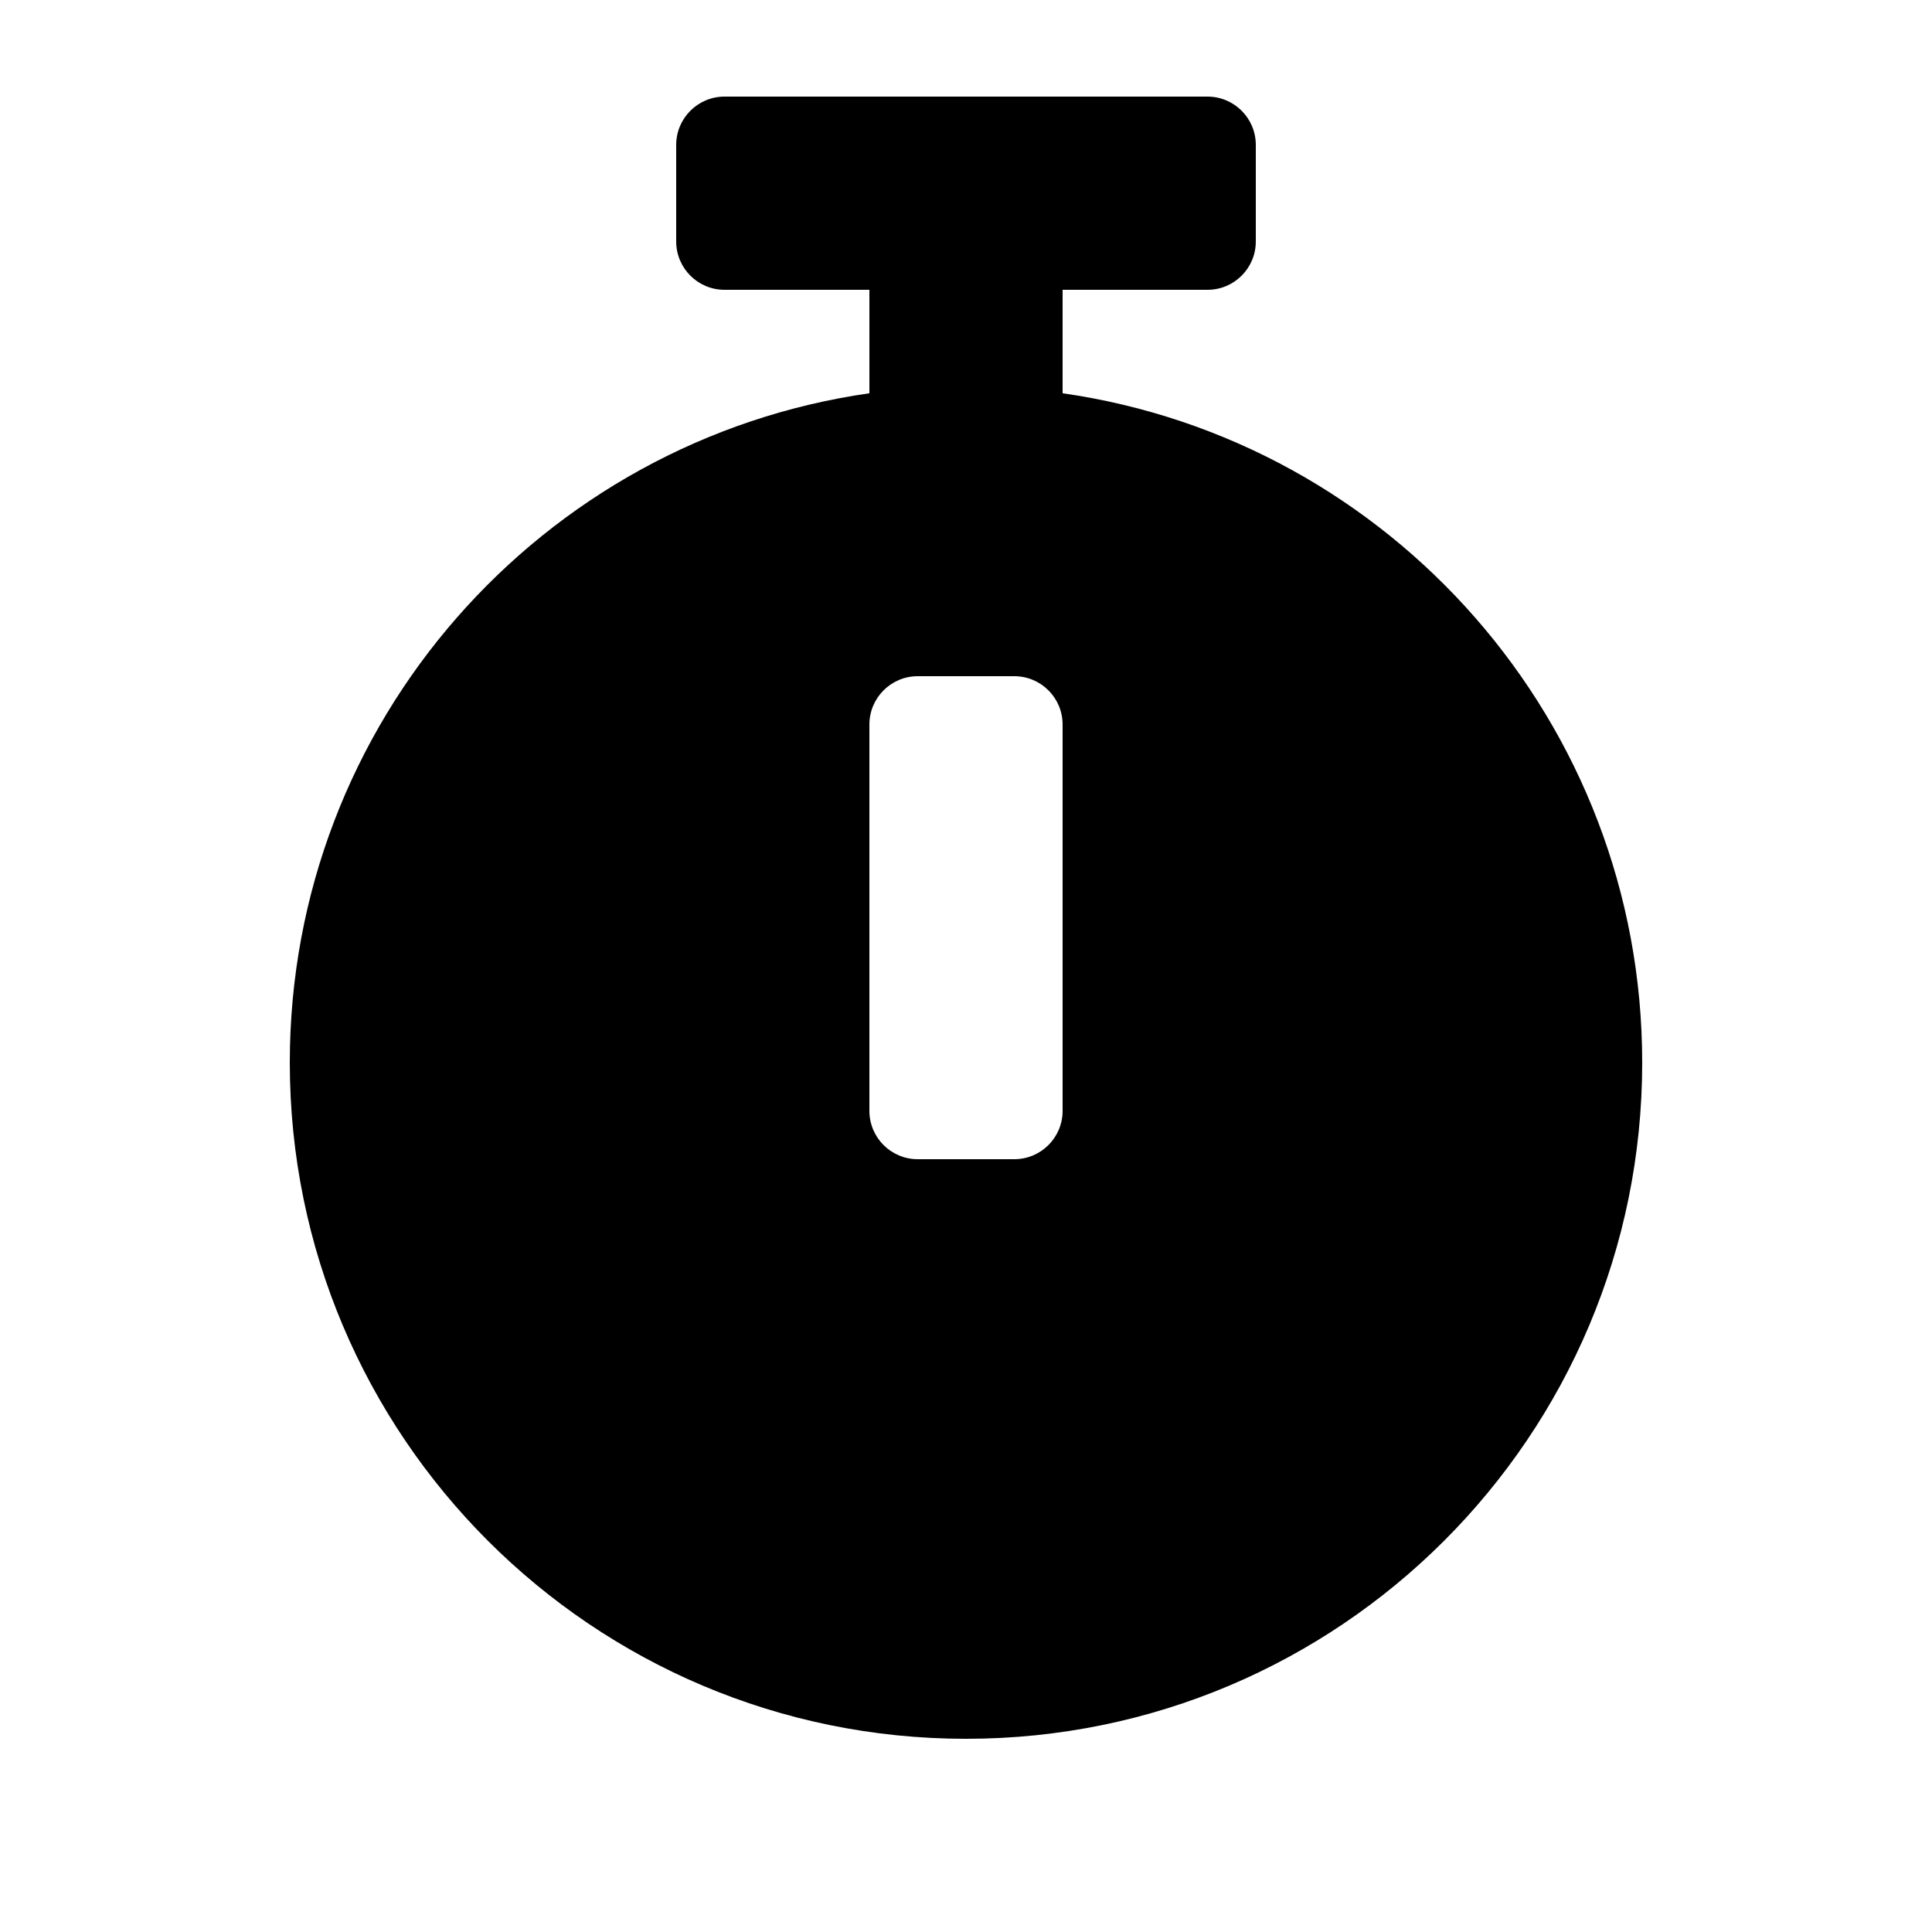 <svg width="20" height="20" viewBox="0 0 20 20" fill="none" xmlns="http://www.w3.org/2000/svg">
<path fill-rule="evenodd" clip-rule="evenodd" d="M13 1.5C13 1.224 12.776 1 12.5 1H7.5C7.224 1 7 1.224 7 1.5V2.5C7 2.776 7.224 3 7.5 3H9V4.071C5.608 4.556 3 7.474 3 11C3 14.866 6.134 18 10 18C13.866 18 17 14.866 17 11C17 7.474 14.392 4.556 11 4.071V3H12.5C12.776 3 13 2.776 13 2.5V1.5ZM9.5 7C9.224 7 9 7.224 9 7.5V11.5C9 11.776 9.224 12 9.5 12H10.5C10.776 12 11 11.776 11 11.5V7.5C11 7.224 10.776 7 10.5 7H9.5Z" fill="black"/>
</svg>
